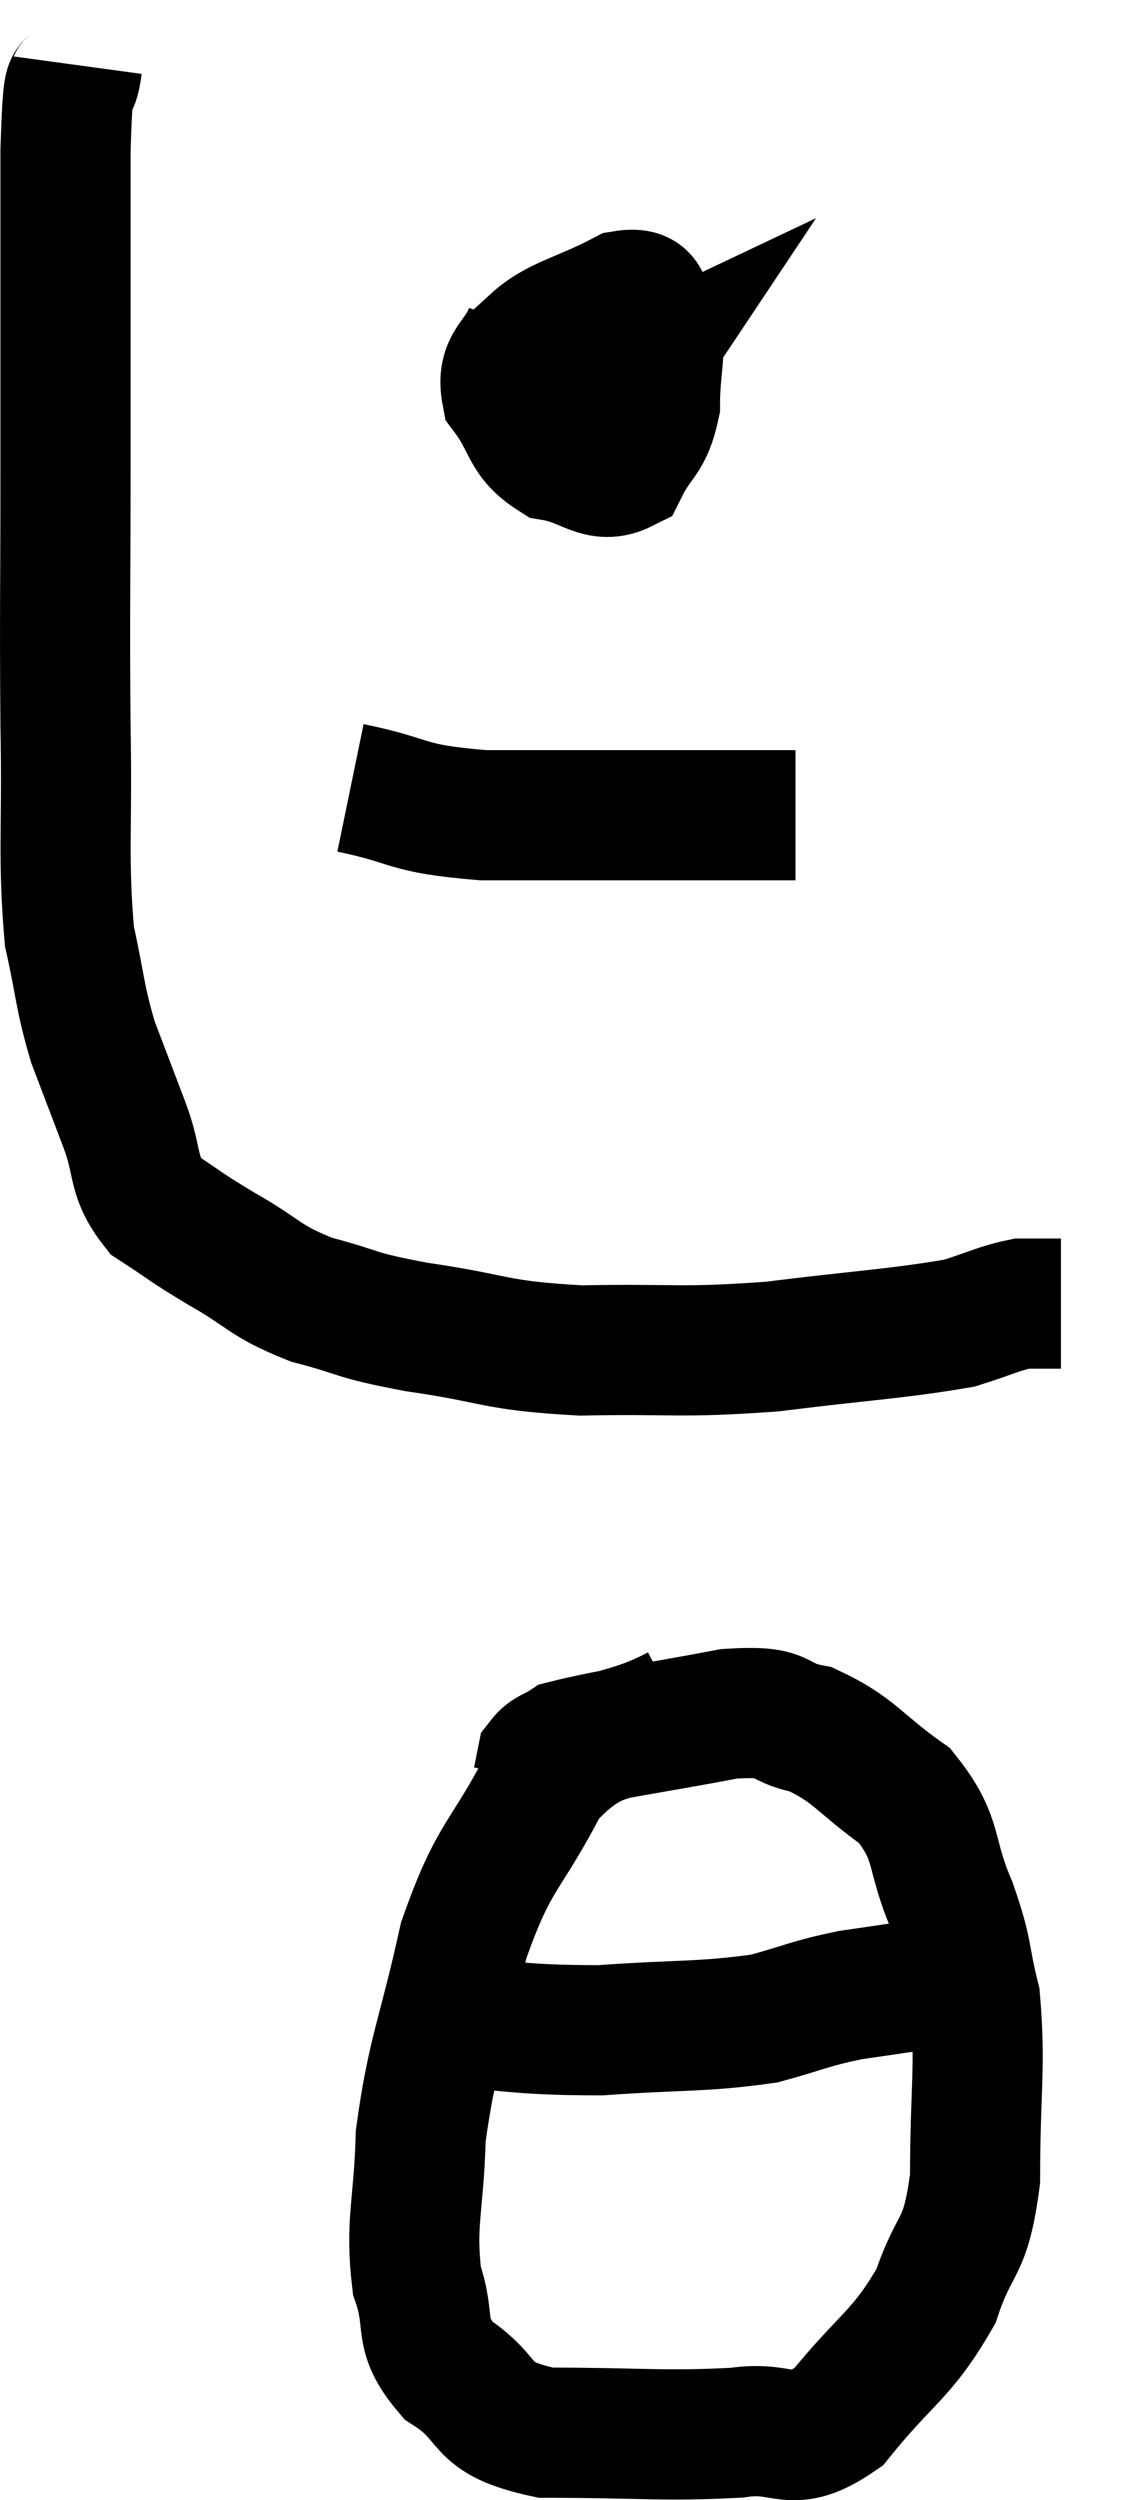 <svg xmlns="http://www.w3.org/2000/svg" viewBox="13.453 3.86 17.307 38.397" width="17.307" height="38.397"><path d="M 14.64 4.86 C 14.55 5.52, 14.505 4.62, 14.46 6.18 C 14.46 8.64, 14.46 8.895, 14.46 11.1 C 14.46 13.05, 14.445 13.215, 14.46 15 C 14.49 16.62, 14.415 17.025, 14.52 18.24 C 14.7 19.05, 14.67 19.14, 14.88 19.86 C 15.12 20.49, 15.12 20.49, 15.36 21.12 C 15.6 21.75, 15.465 21.9, 15.84 22.38 C 16.35 22.71, 16.26 22.68, 16.86 23.04 C 17.55 23.43, 17.49 23.52, 18.24 23.82 C 19.05 24.03, 18.825 24.045, 19.86 24.24 C 21.12 24.42, 21.015 24.525, 22.38 24.6 C 23.85 24.57, 23.865 24.645, 25.32 24.54 C 26.76 24.36, 27.24 24.345, 28.2 24.18 C 28.68 24.03, 28.8 23.955, 29.16 23.88 C 29.4 23.88, 29.49 23.88, 29.64 23.88 C 29.7 23.88, 29.73 23.88, 29.76 23.88 L 29.76 23.88" fill="none" stroke="black" stroke-width="2"></path><path d="M 21.6 8.94 C 21.42 9.42, 21.15 9.42, 21.24 9.9 C 21.6 10.38, 21.51 10.575, 21.96 10.86 C 22.5 10.95, 22.65 11.235, 23.04 11.04 C 23.28 10.56, 23.4 10.635, 23.52 10.08 C 23.52 9.45, 23.64 9.24, 23.52 8.82 C 23.28 8.61, 23.505 8.325, 23.04 8.4 C 22.35 8.76, 22.02 8.79, 21.66 9.12 C 21.63 9.42, 21.51 9.45, 21.6 9.72 C 21.81 9.96, 21.63 10.215, 22.02 10.2 C 22.59 9.93, 22.875 9.795, 23.16 9.66 C 23.16 9.66, 23.13 9.705, 23.16 9.66 L 23.28 9.48" fill="none" stroke="black" stroke-width="2"></path><path d="M 18.84 15.96 C 19.86 16.17, 19.62 16.275, 20.88 16.38 C 22.38 16.38, 22.8 16.38, 23.88 16.38 C 24.54 16.38, 24.75 16.38, 25.2 16.38 L 25.68 16.38" fill="none" stroke="black" stroke-width="2"></path><path d="M 23.88 30.12 C 22.86 30.66, 22.665 30.315, 21.84 31.2 C 21.21 32.43, 21.06 32.295, 20.58 33.66 C 20.25 35.16, 20.1 35.355, 19.92 36.66 C 19.89 37.77, 19.755 37.98, 19.86 38.88 C 20.1 39.57, 19.845 39.675, 20.34 40.26 C 21.09 40.74, 20.73 40.98, 21.84 41.22 C 23.31 41.22, 23.655 41.28, 24.78 41.22 C 25.56 41.1, 25.575 41.505, 26.34 40.98 C 27.09 40.05, 27.315 40.035, 27.84 39.12 C 28.14 38.22, 28.29 38.46, 28.44 37.32 C 28.44 35.94, 28.53 35.61, 28.44 34.56 C 28.26 33.84, 28.35 33.9, 28.08 33.12 C 27.72 32.28, 27.9 32.115, 27.36 31.44 C 26.64 30.93, 26.595 30.735, 25.92 30.42 C 25.29 30.3, 25.605 30.12, 24.66 30.18 C 23.4 30.42, 22.86 30.48, 22.14 30.66 C 21.96 30.78, 21.885 30.765, 21.78 30.9 L 21.72 31.2" fill="none" stroke="black" stroke-width="2"></path><path d="M 19.8 34.86 C 21.24 34.95, 21.33 35.04, 22.68 35.04 C 23.94 34.95, 24.24 34.995, 25.2 34.86 C 25.86 34.68, 25.875 34.635, 26.52 34.5 C 27.15 34.41, 27.42 34.365, 27.78 34.32 C 27.87 34.32, 27.795 34.32, 27.96 34.32 C 28.2 34.32, 28.32 34.32, 28.44 34.32 L 28.44 34.32" fill="none" stroke="black" stroke-width="2"></path></svg>